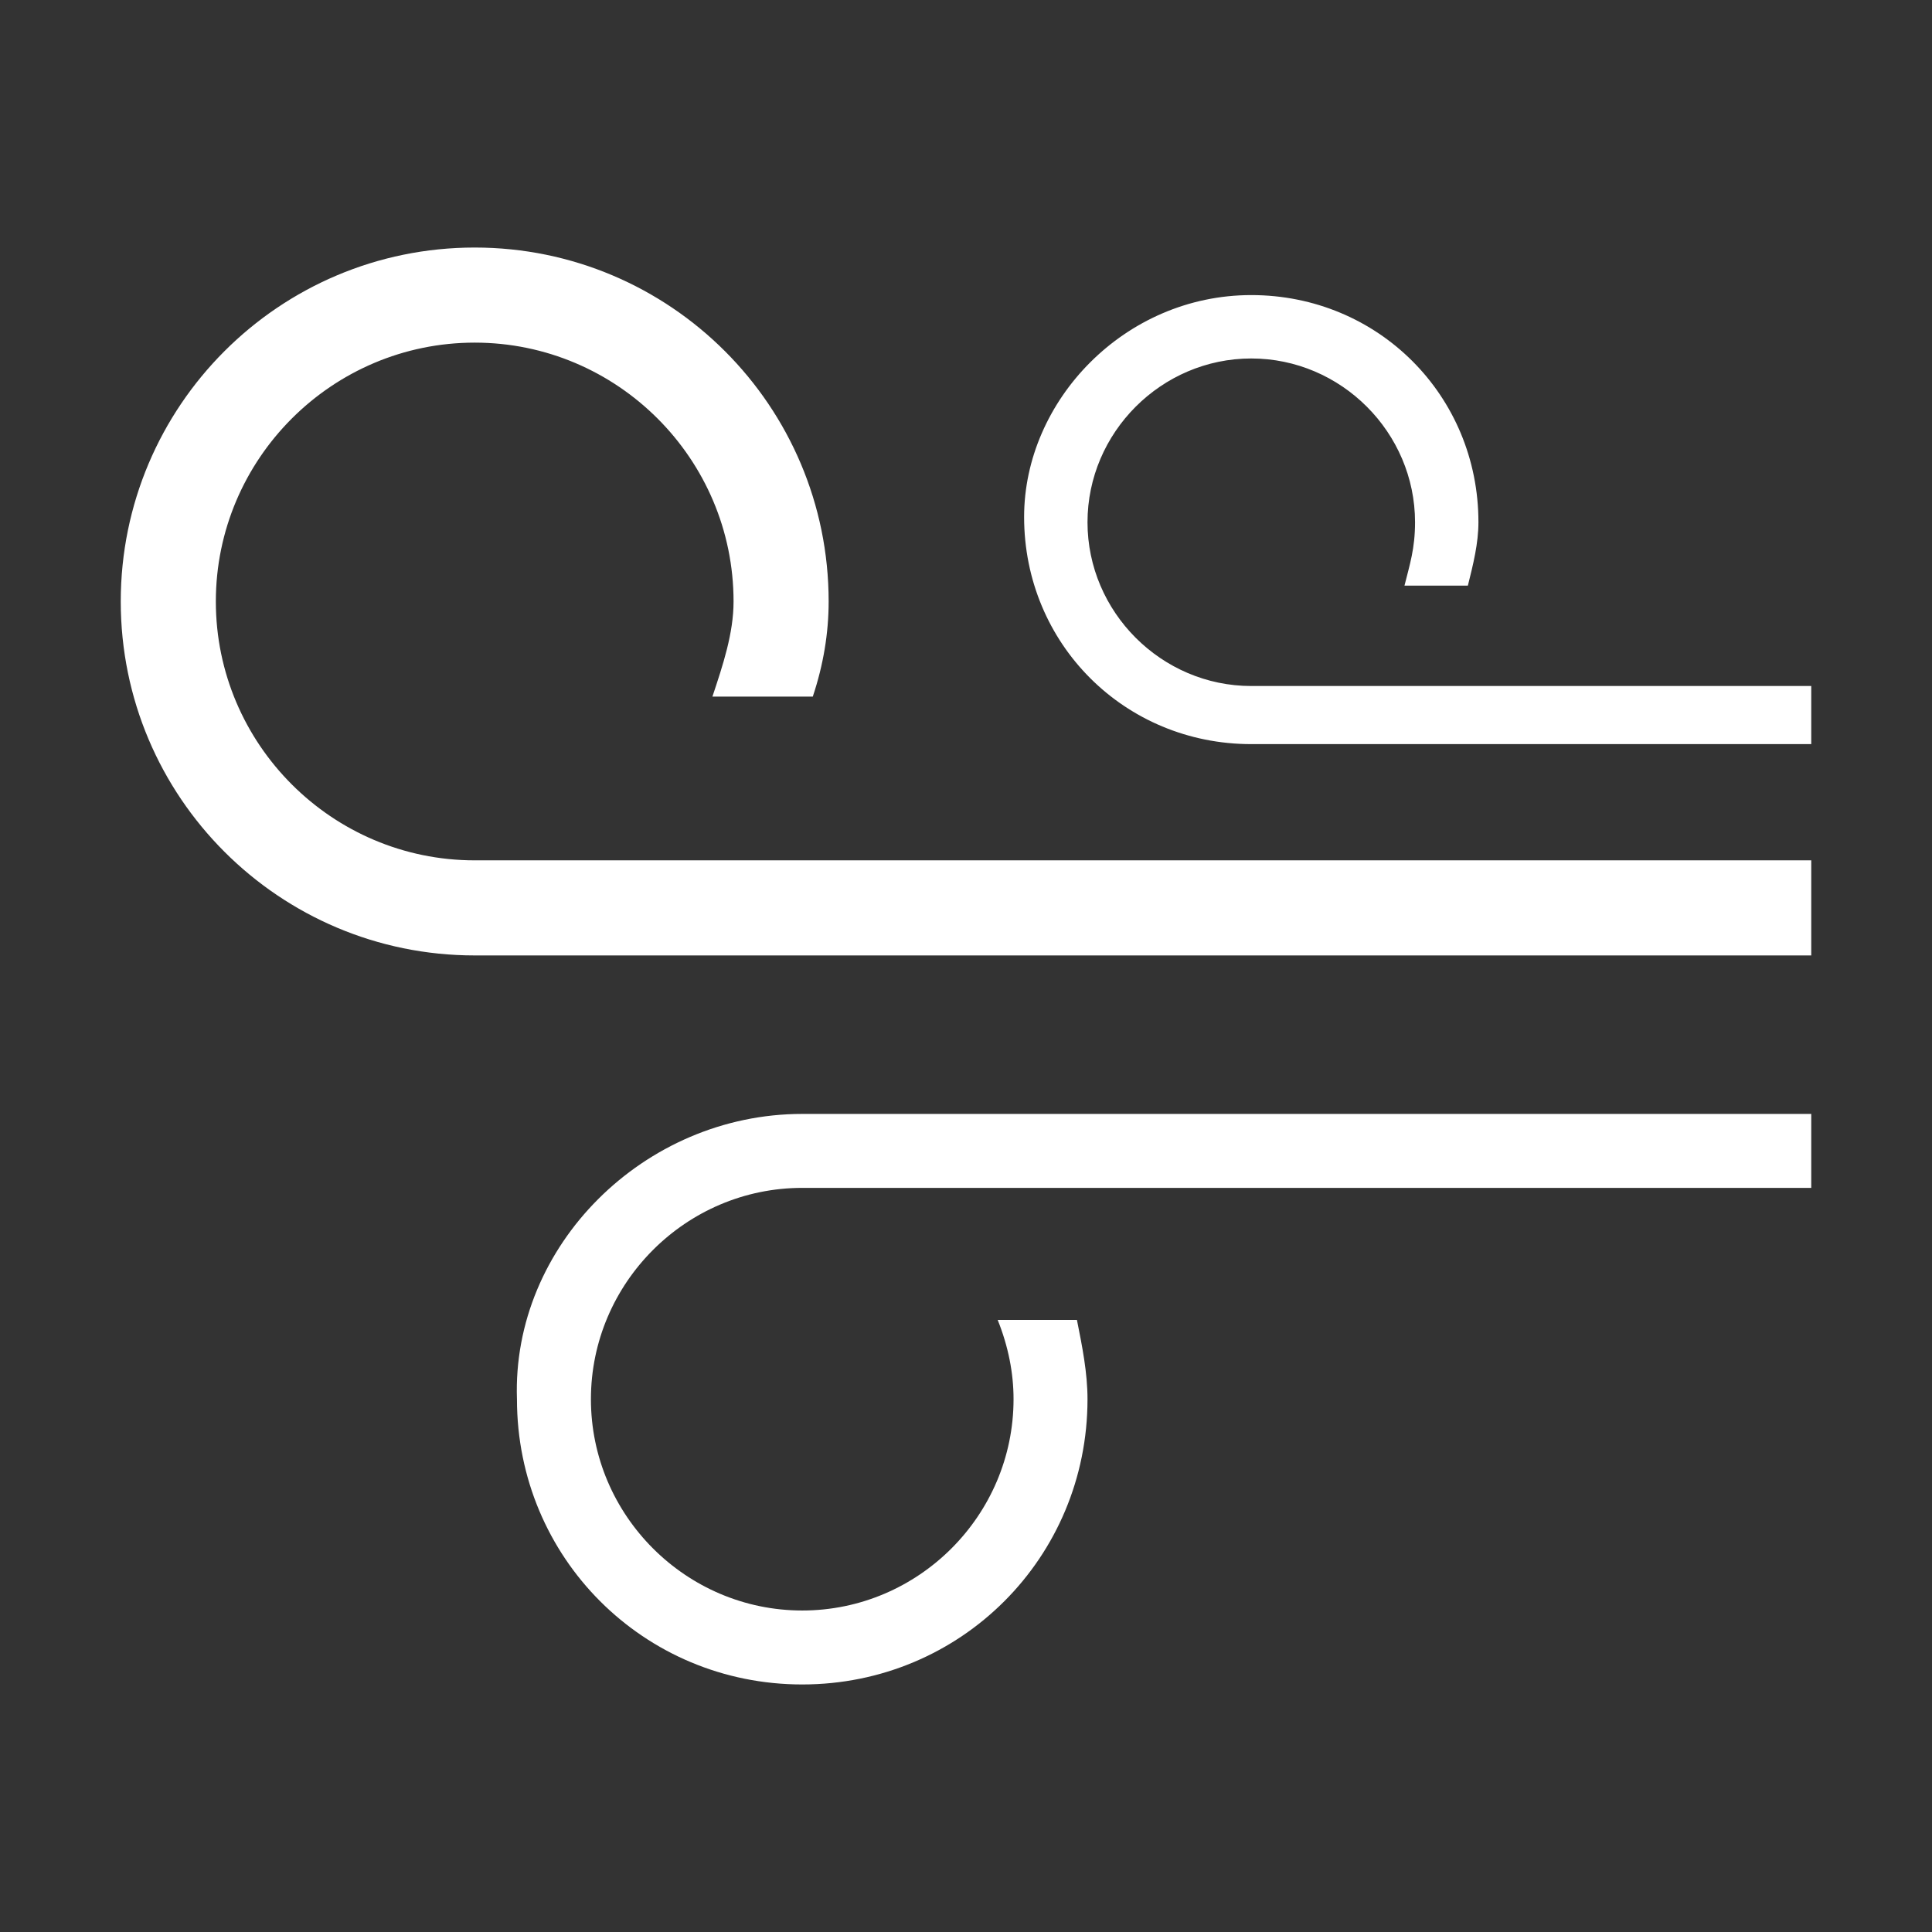 <?xml version="1.0" encoding="utf-8"?>
<svg xmlns="http://www.w3.org/2000/svg" height="32" width="32" viewBox="0 0 32 32">
  <rect x="0" y="0" width="32" height="32" fill="#333333" stroke="none"/>
  <g>
    <path id="path1" transform="rotate(0,16,16) translate(2,4.1) scale(0.875,0.875)  " fill="#FFFFFF" d="M12.9,16.4L32,16.4 32,17.8 12.9,17.8C10.7,17.8 8.9,19.6 8.9,21.8 8.9,24 10.7,25.8 12.9,25.8 15.1,25.8 16.9,24 16.9,21.8 16.9,21.3 16.8,20.8 16.6,20.3L18.1,20.3C18.2,20.8 18.3,21.3 18.3,21.8 18.3,24.8 15.9,27.2 12.9,27.2 9.9,27.2 7.5,24.8 7.5,21.8 7.4,18.9 9.9,16.4 12.9,16.4z M21.4,0.9C23.8,0.9 25.7,2.8 25.7,5.2 25.7,5.6 25.6,6 25.5,6.4L24.3,6.4C24.4,6 24.5,5.7 24.5,5.2 24.5,3.5 23.1,2.1 21.4,2.1 19.7,2.1 18.3,3.5 18.3,5.2 18.3,6.9 19.7,8.3 21.4,8.3L32,8.3 32,9.4 21.4,9.4C19,9.4 17.1,7.5 17.1,5.1 17.1,2.9 19,0.9 21.4,0.9z M6.7,0C10.4,0 13.4,3 13.4,6.7 13.4,7.3 13.3,7.9 13.1,8.5L11.2,8.5C11.4,7.9 11.6,7.3 11.6,6.7 11.6,4 9.4,1.8 6.7,1.8 4,1.8 1.8,4 1.8,6.7 1.8,9.4 4,11.6 6.7,11.6L32,11.6 32,13.4 6.7,13.4C3,13.4 0,10.4 0,6.7 0,3 3,0 6.7,0z" />
  </g>
</svg>


